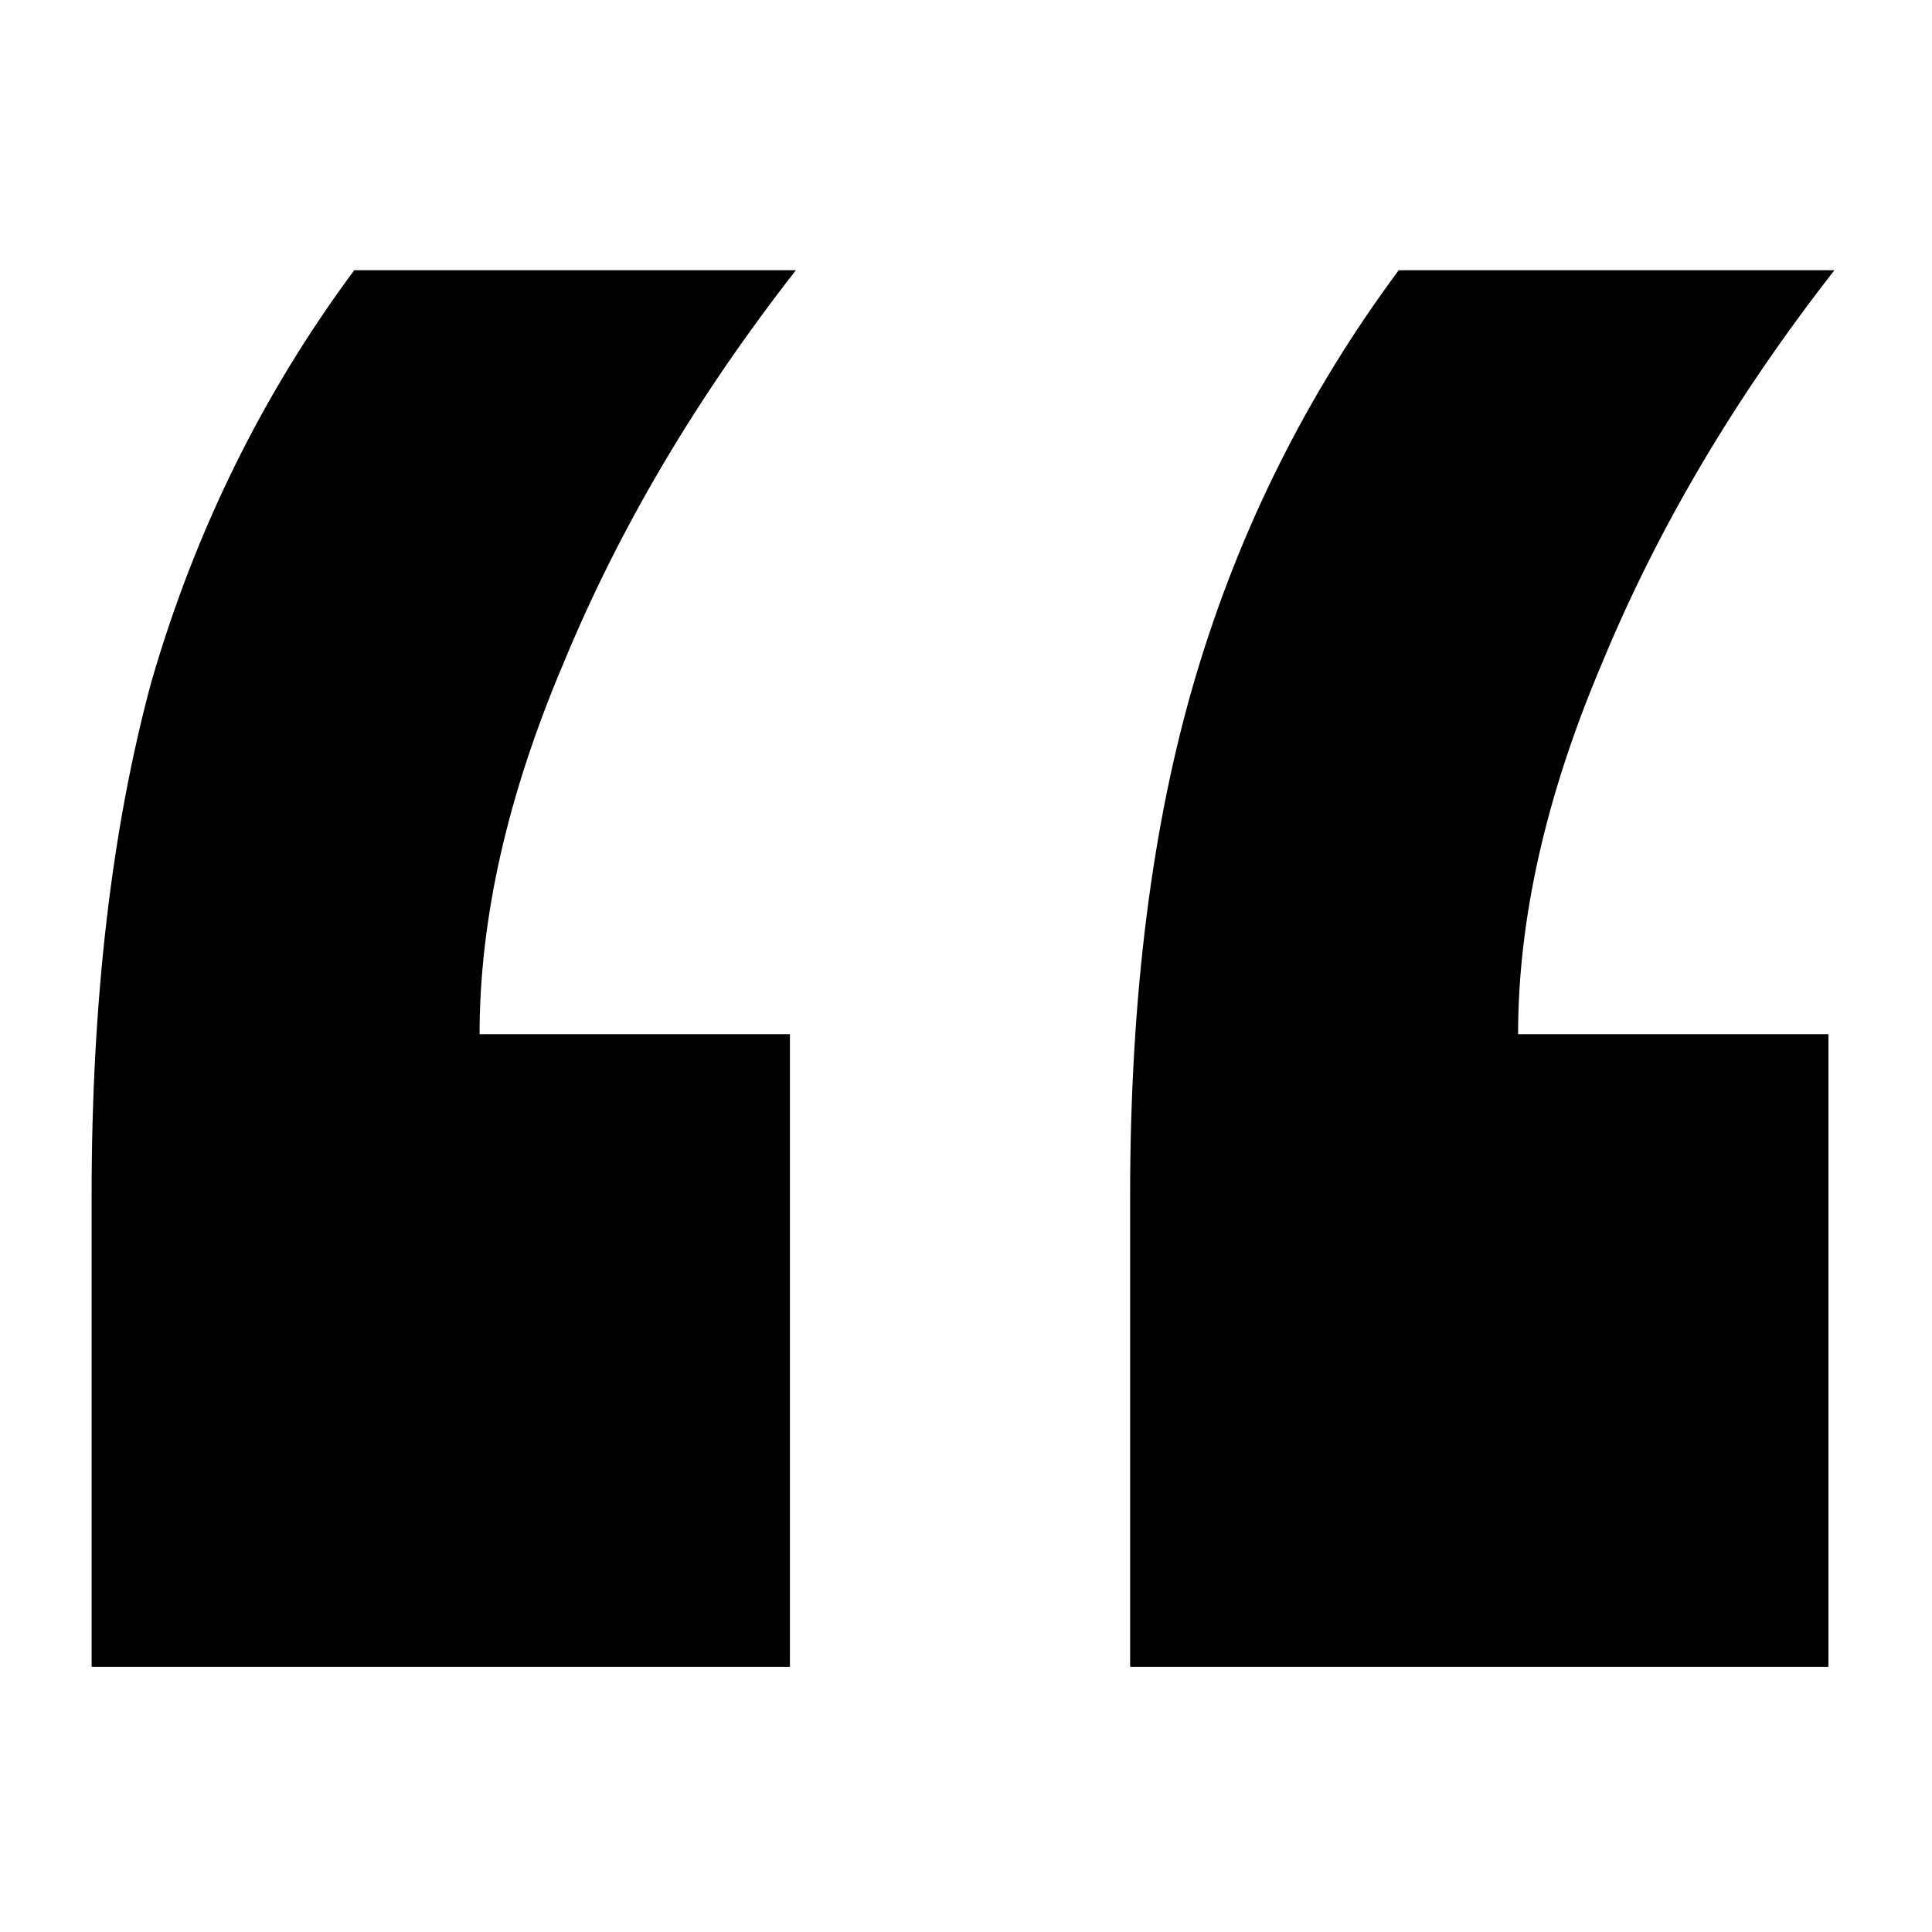<svg class="fade-right" width="312" height="312" viewBox="0 0 312 312" fill="none" xmlns="http://www.w3.org/2000/svg">
<g clip-path="url(#clip0)">
<path d="M182.506 269.181V193.036C182.506 160.908 186.04 132.956 193.108 109.181C200.177 85.406 211.1 63.558 225.88 43.639H296.241C280.177 64.201 267.647 85.406 258.651 107.253C249.655 128.458 245.157 148.378 245.157 167.012H295.277V269.181H182.506ZM14.795 269.181V193.036C14.795 161.55 18.008 133.92 24.434 110.145C31.502 85.727 42.426 63.558 57.205 43.639H128.53C112.466 64.201 99.936 85.406 90.94 107.253C81.944 128.458 77.446 148.378 77.446 167.012H127.566V269.181H14.795Z" fill="black"/>
</g>
<defs>
<clipPath id="clip0">
<rect width="312" height="312" fill="white"/>
</clipPath>
</defs>
</svg>
